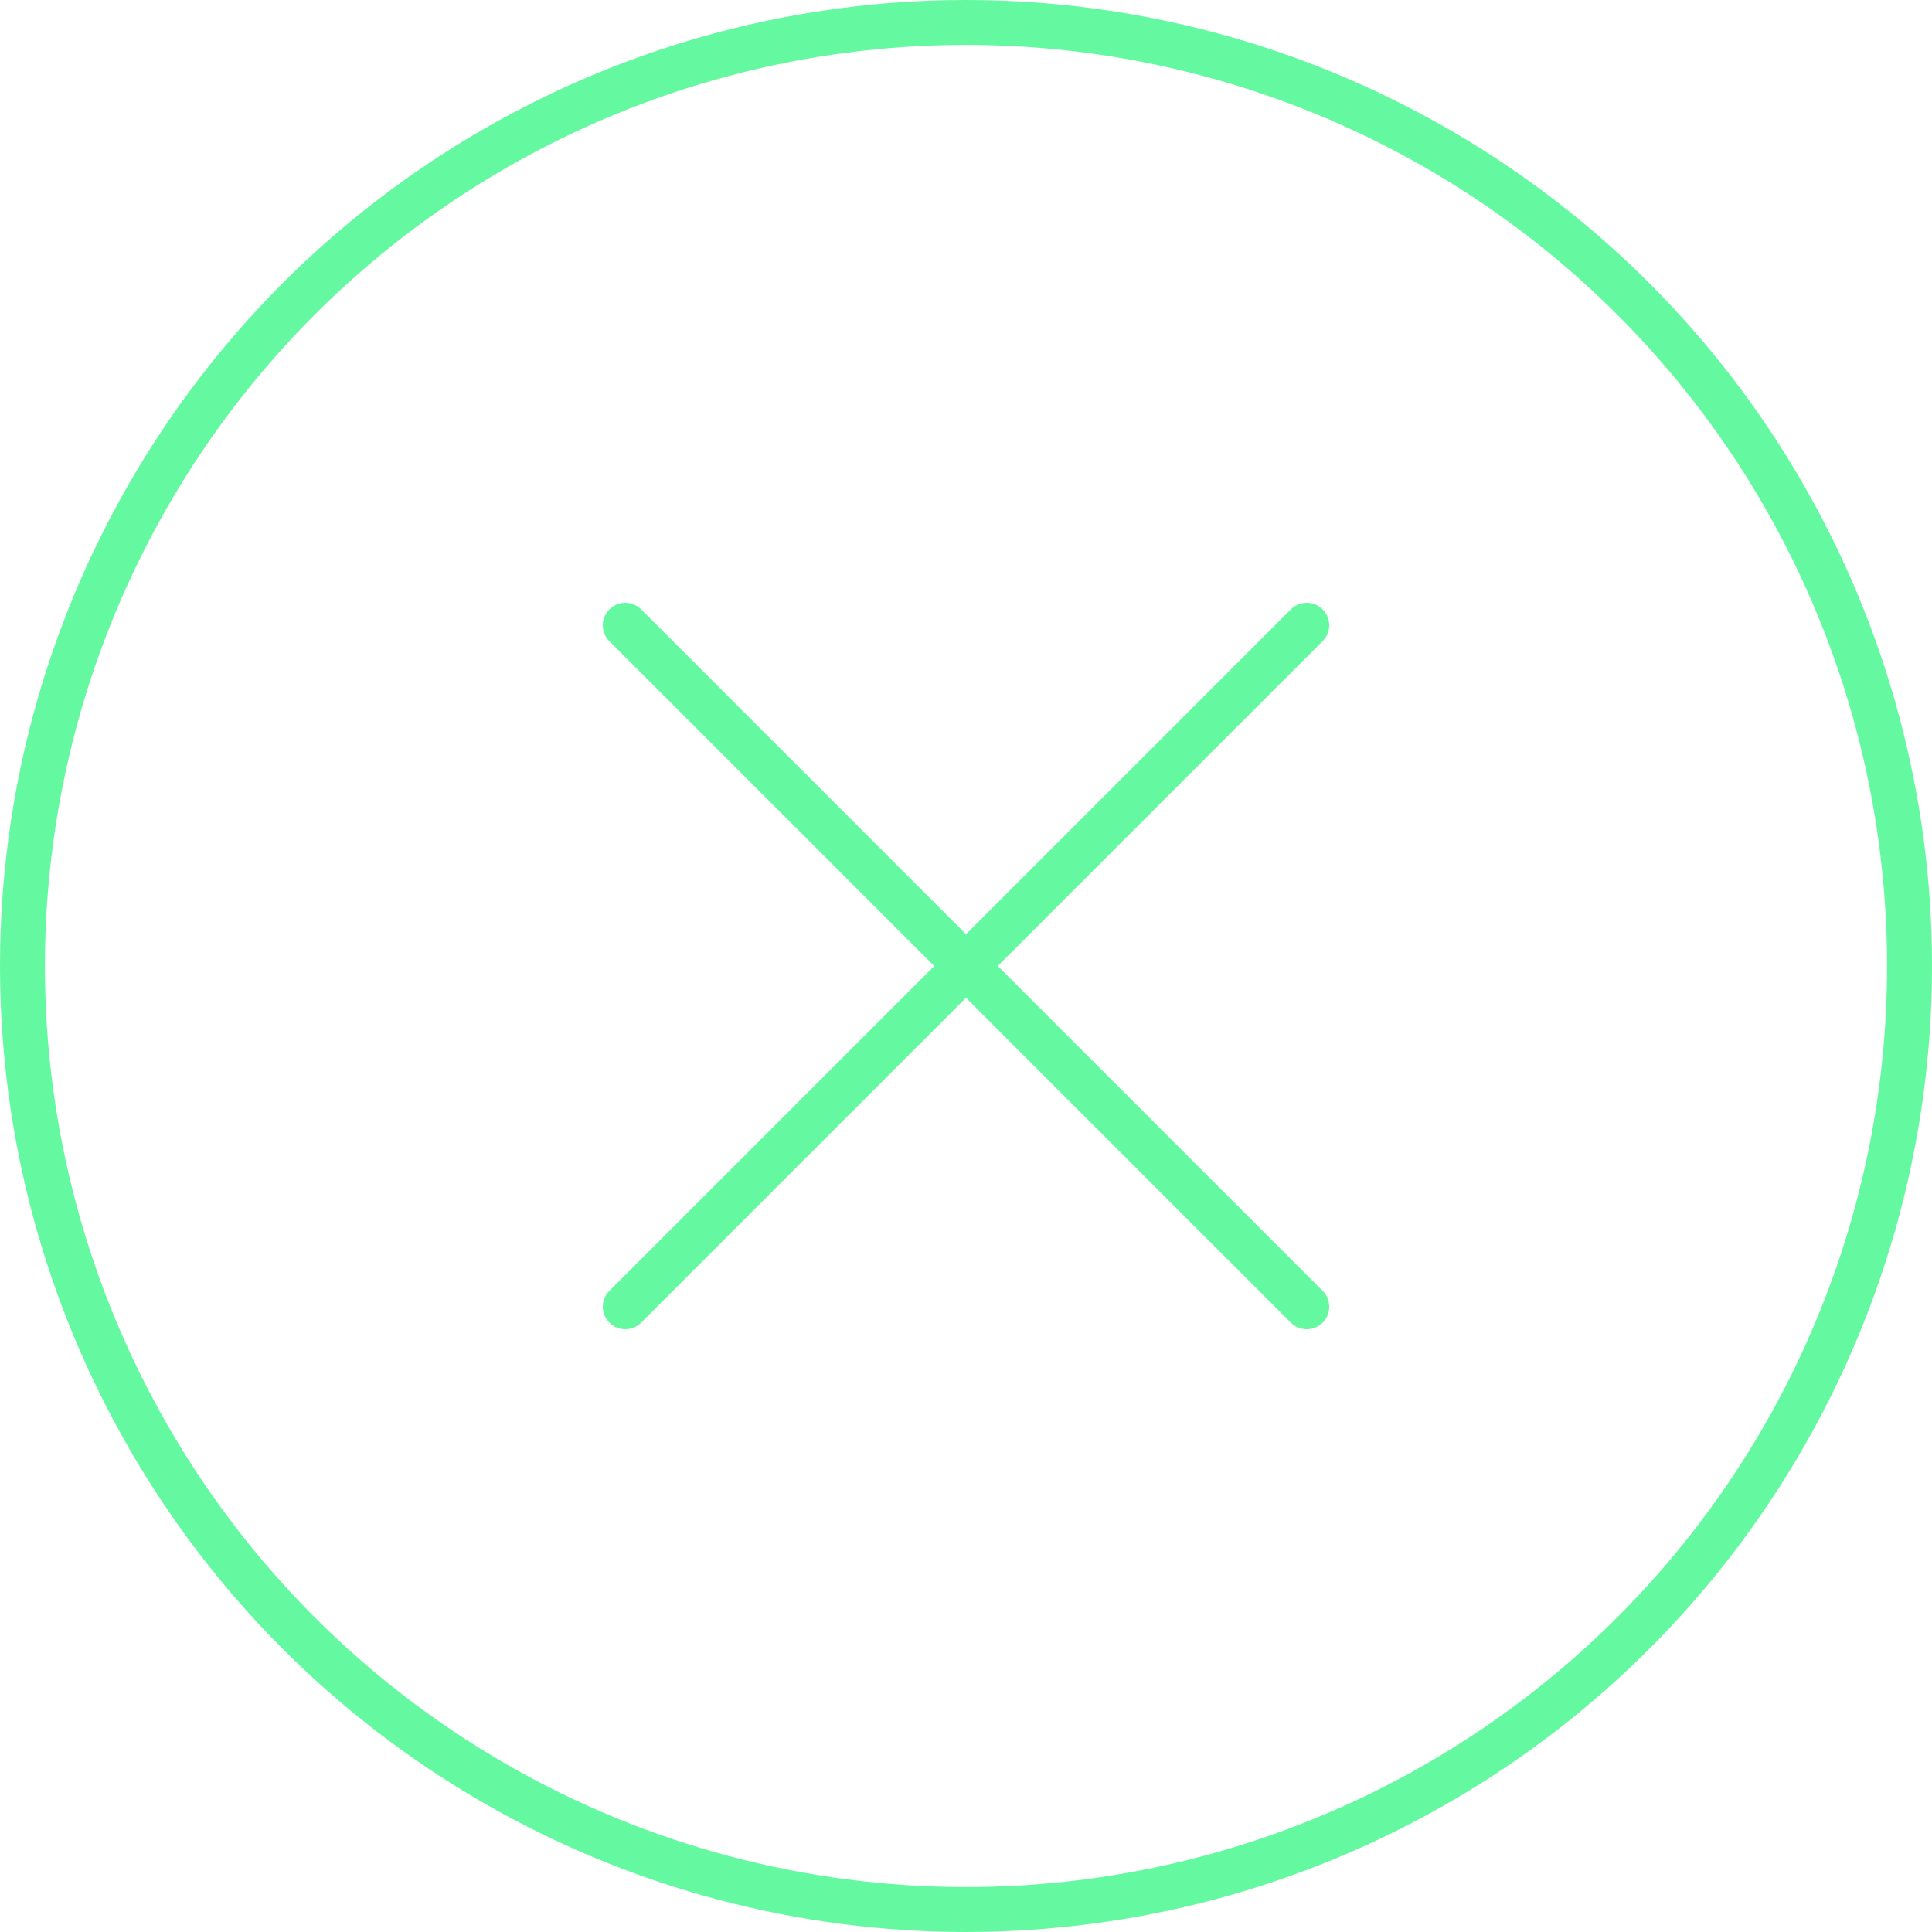 <svg xmlns="http://www.w3.org/2000/svg" width="43" height="43" viewBox="0 0 43 43">
  <g id="cross-svg" transform="translate(15 -4782)">
    <g id="Ellipse_283" data-name="Ellipse 283" transform="translate(-15 4782)" fill="none" stroke="#64f9a0" stroke-width="1">
      <circle cx="21.5" cy="21.5" r="21.5" stroke="none"/>
      <circle cx="21.5" cy="21.5" r="21" fill="none"/>
    </g>
    <path id="Path_13605" data-name="Path 13605" d="M0,0H21.451" transform="translate(-1.084 4795.916) rotate(45)" fill="none" stroke="#64f9a0" stroke-linecap="round" stroke-width="1"/>
    <line id="Line_282" data-name="Line 282" x2="21.451" transform="translate(-1.084 4811.084) rotate(-45)" fill="none" stroke="#64f9a0" stroke-linecap="round" stroke-width="1"/>
  </g>
</svg>
